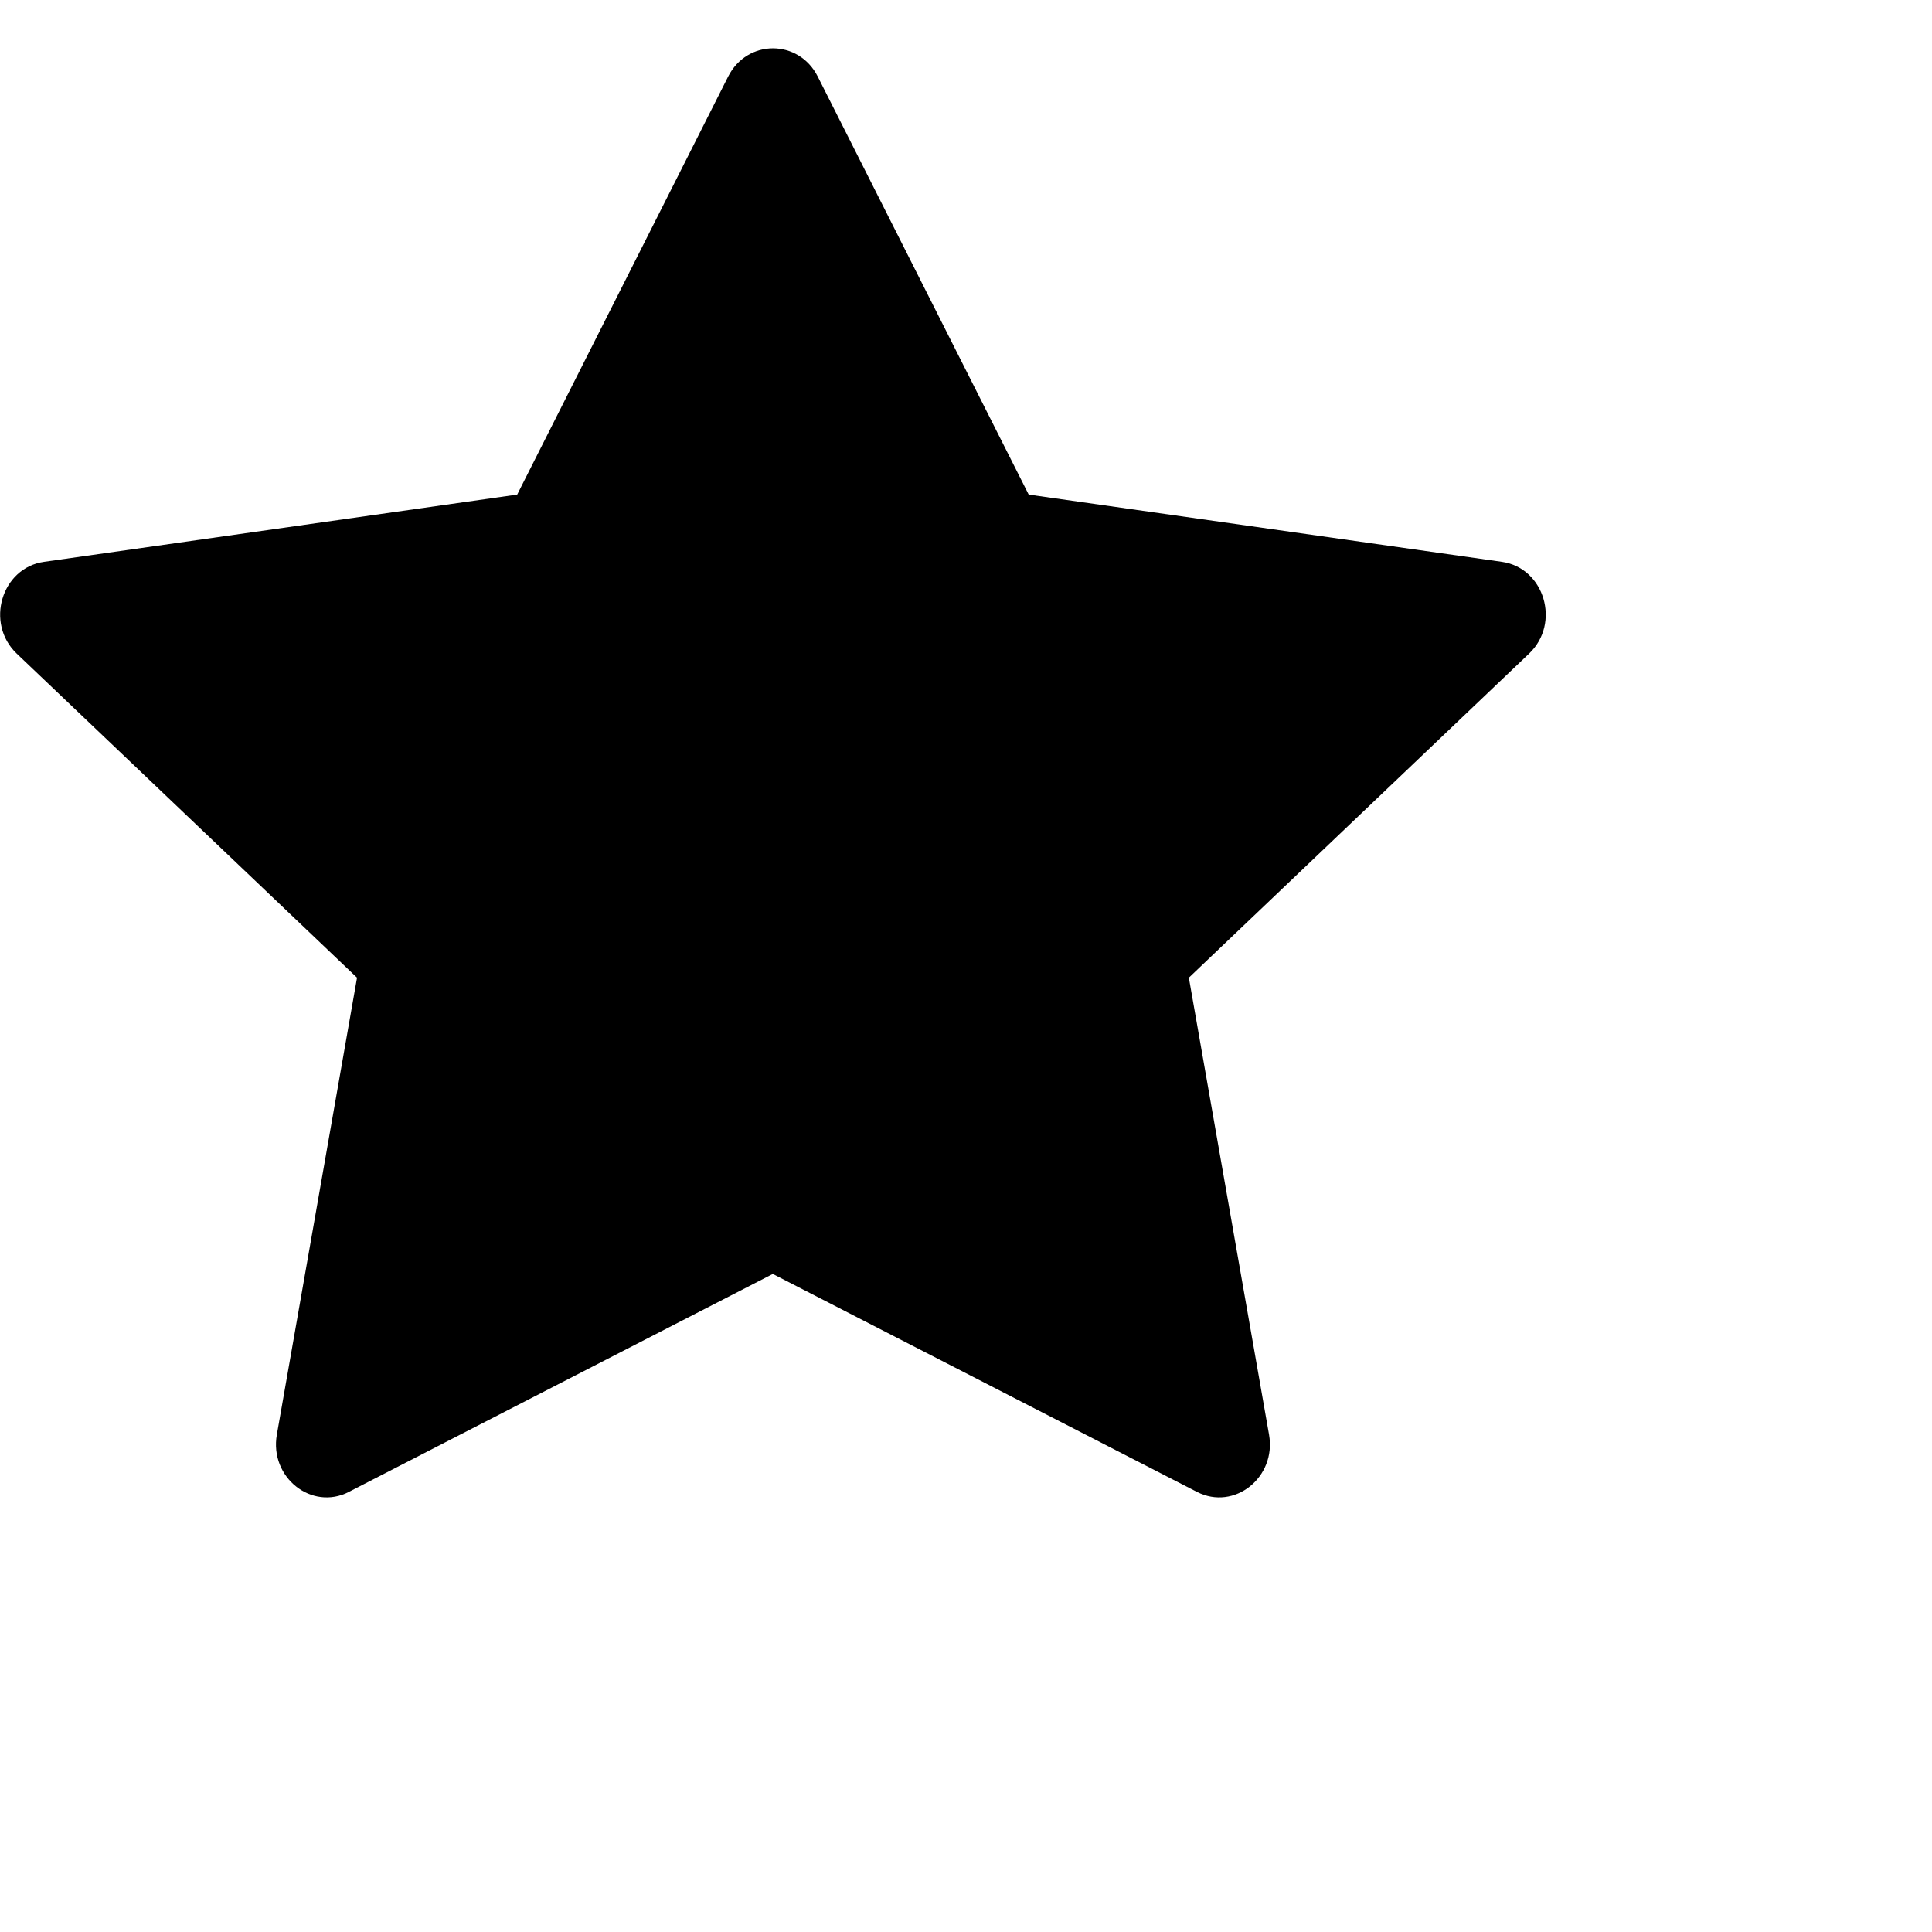<svg width="20" height="20" viewBox="0 0 20 20" fill="none" xmlns="http://www.w3.org/2000/svg">
<g clip-path="url(#clip0_478_934)">
<path d="M3.612 15.444C3.226 15.642 2.788 15.294 2.866 14.851L3.696 10.121L0.173 6.766C-0.156 6.452 0.015 5.878 0.456 5.816L5.354 5.12L7.538 0.792C7.735 0.403 8.268 0.403 8.465 0.792L10.649 5.12L15.547 5.816C15.988 5.878 16.159 6.452 15.829 6.766L12.307 10.121L13.137 14.851C13.215 15.294 12.777 15.642 12.391 15.444L8 13.188L3.611 15.444H3.612Z" fill="currentColor"/>
</g>
<defs>
<clipPath id="clip0_478_934">
<rect width="16" height="16" fill="white"/>
</clipPath>
</defs>
</svg>
